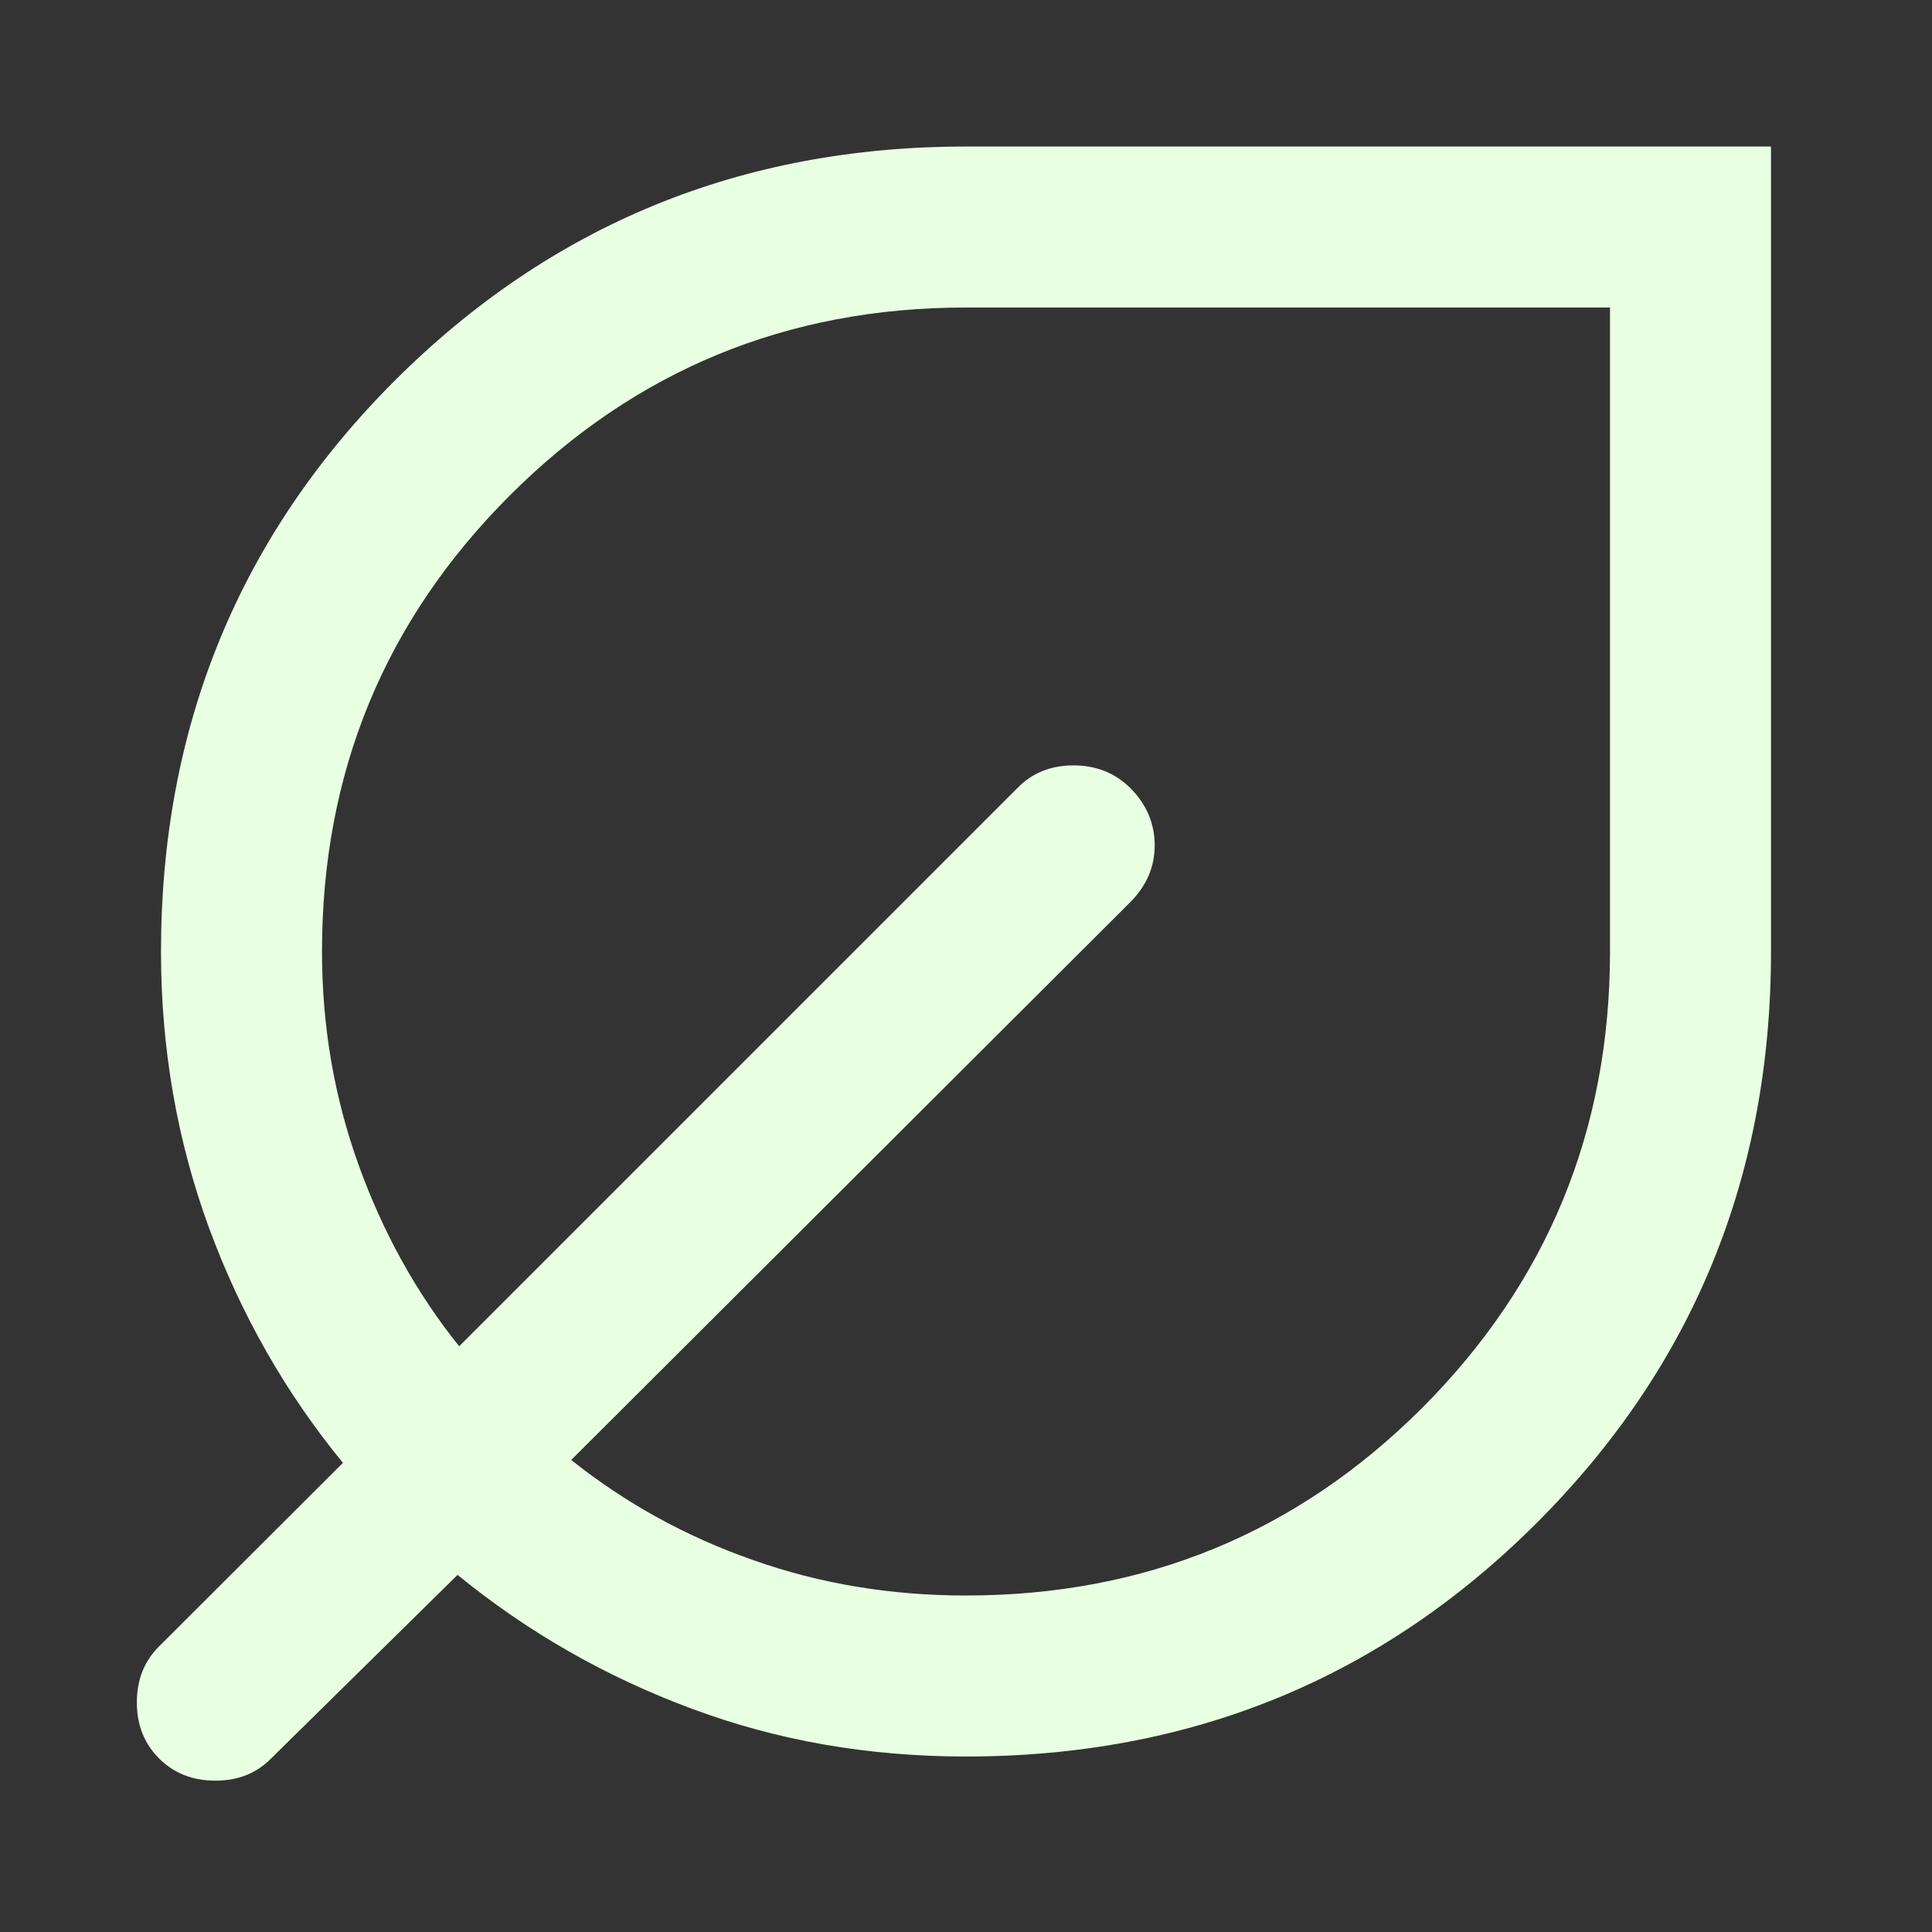 <svg width="9" height="9" viewBox="0 0 6 6" fill="none" xmlns="http://www.w3.org/2000/svg">
<rect x="0" y="0" width="6" height="6" fill="#333333" stroke="none"/>
<path d="M3 5.455C2.698 5.455 2.414 5.406 2.147 5.306C1.88 5.207 1.638 5.068 1.421 4.891L0.842 5.461C0.797 5.507 0.739 5.53 0.669 5.53C0.598 5.53 0.54 5.507 0.494 5.461C0.448 5.415 0.425 5.357 0.425 5.287C0.425 5.216 0.448 5.159 0.494 5.113L1.065 4.543C0.887 4.326 0.748 4.082 0.649 3.813C0.55 3.543 0.5 3.257 0.5 2.955C0.5 2.258 0.742 1.666 1.226 1.182C1.711 0.698 2.302 0.455 3 0.455H5.5V2.955C5.5 3.653 5.258 4.244 4.773 4.729C4.289 5.213 3.698 5.455 3 5.455ZM3 4.955C3.555 4.955 4.028 4.761 4.417 4.372C4.805 3.983 5 3.511 5 2.955V0.955H3C2.444 0.955 1.972 1.15 1.583 1.539C1.194 1.928 1 2.4 1 2.955C1 3.187 1.038 3.407 1.113 3.616C1.188 3.825 1.292 4.014 1.426 4.181L3.161 2.446C3.206 2.4 3.264 2.377 3.334 2.377C3.405 2.377 3.463 2.401 3.51 2.447C3.561 2.498 3.586 2.558 3.586 2.625C3.586 2.692 3.561 2.751 3.509 2.803L1.774 4.534C1.942 4.668 2.13 4.772 2.339 4.845C2.548 4.919 2.768 4.955 3 4.955Z" fill="#E8FFE2"/>
</svg>
